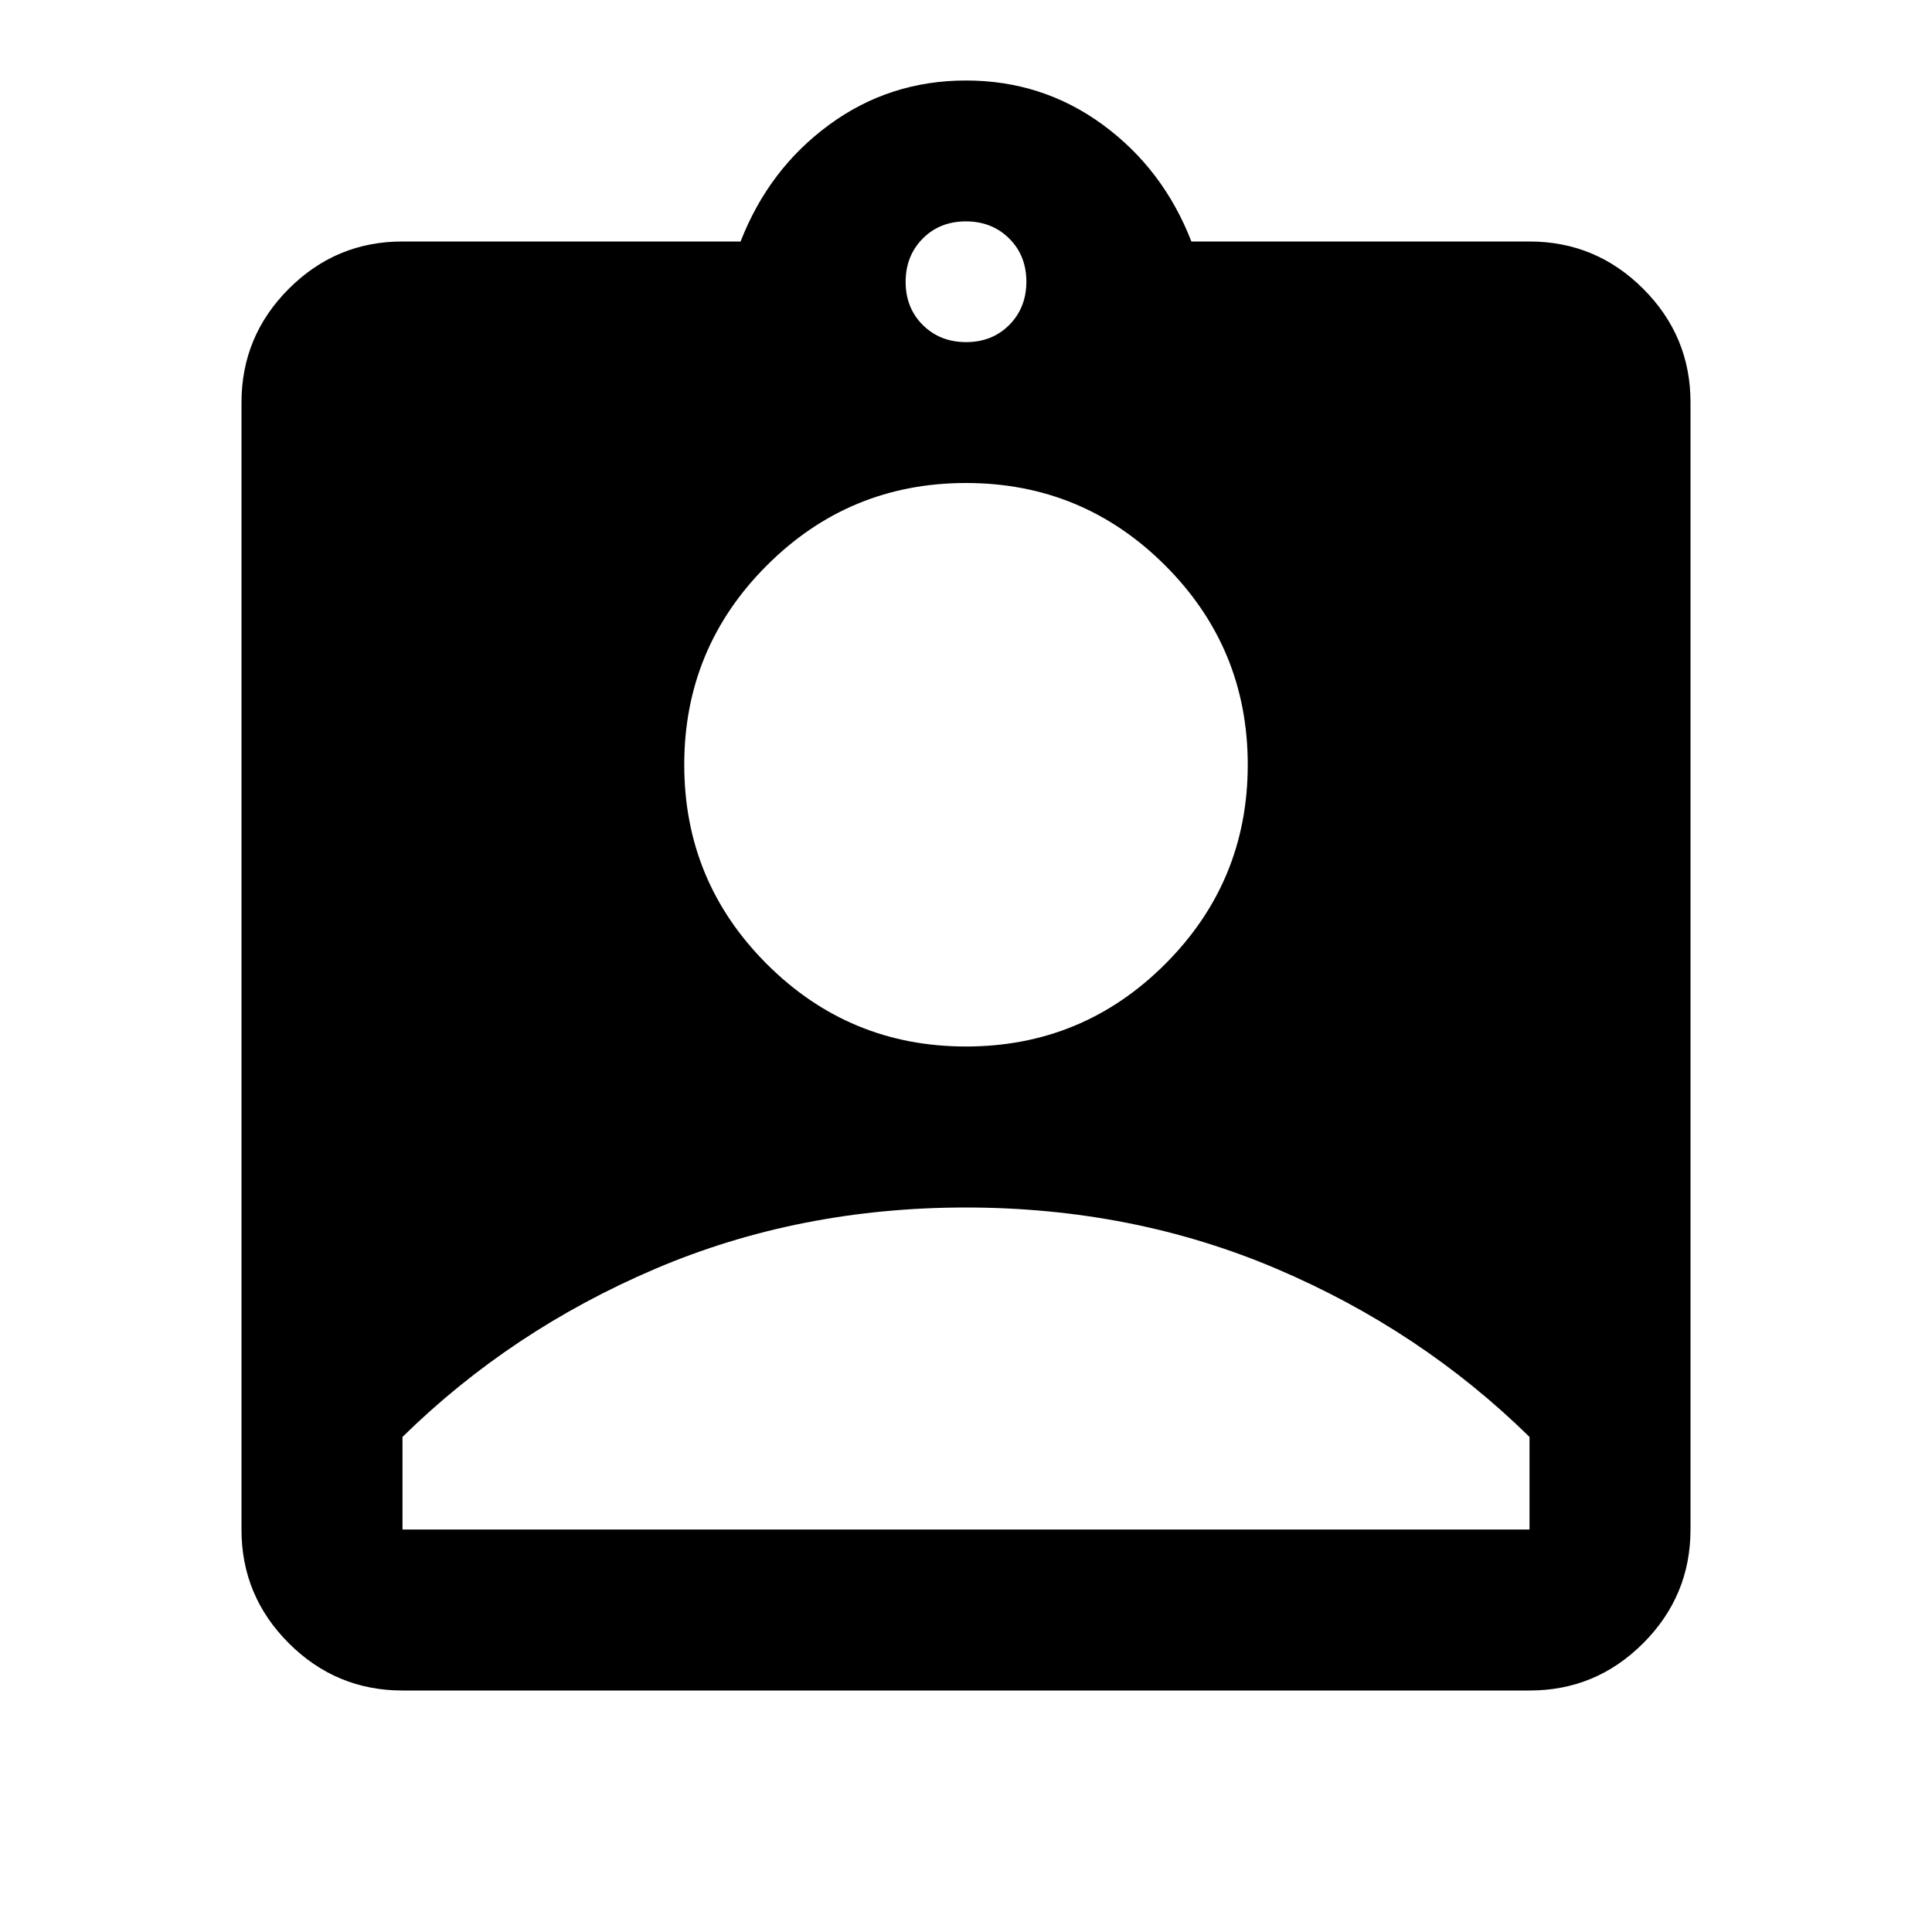 <svg xmlns="http://www.w3.org/2000/svg" width="32" height="32" viewBox="0 0 24 24">
    <path fill="currentColor"
        d="M5 21q-.825 0-1.413-.588T3 19V5q0-.825.588-1.413T5 3h4.2q.35-.9 1.1-1.45T12 1q.95 0 1.7.55T14.8 3H19q.825 0 1.413.588T21 5v14q0 .825-.588 1.413T19 21H5Zm7-16.75q.325 0 .537-.213t.213-.537q0-.325-.213-.537T12 2.75q-.325 0-.537.213t-.213.537q0 .325.213.537T12 4.25ZM12 13q1.45 0 2.475-1.025T15.5 9.5q0-1.45-1.025-2.475T12 6q-1.45 0-2.475 1.025T8.5 9.5q0 1.45 1.025 2.475T12 13Zm-7 6h14v-1.15q-1.35-1.325-3.138-2.087T12 15q-2.075 0-3.863.763T5 17.85V19Z" />
</svg>